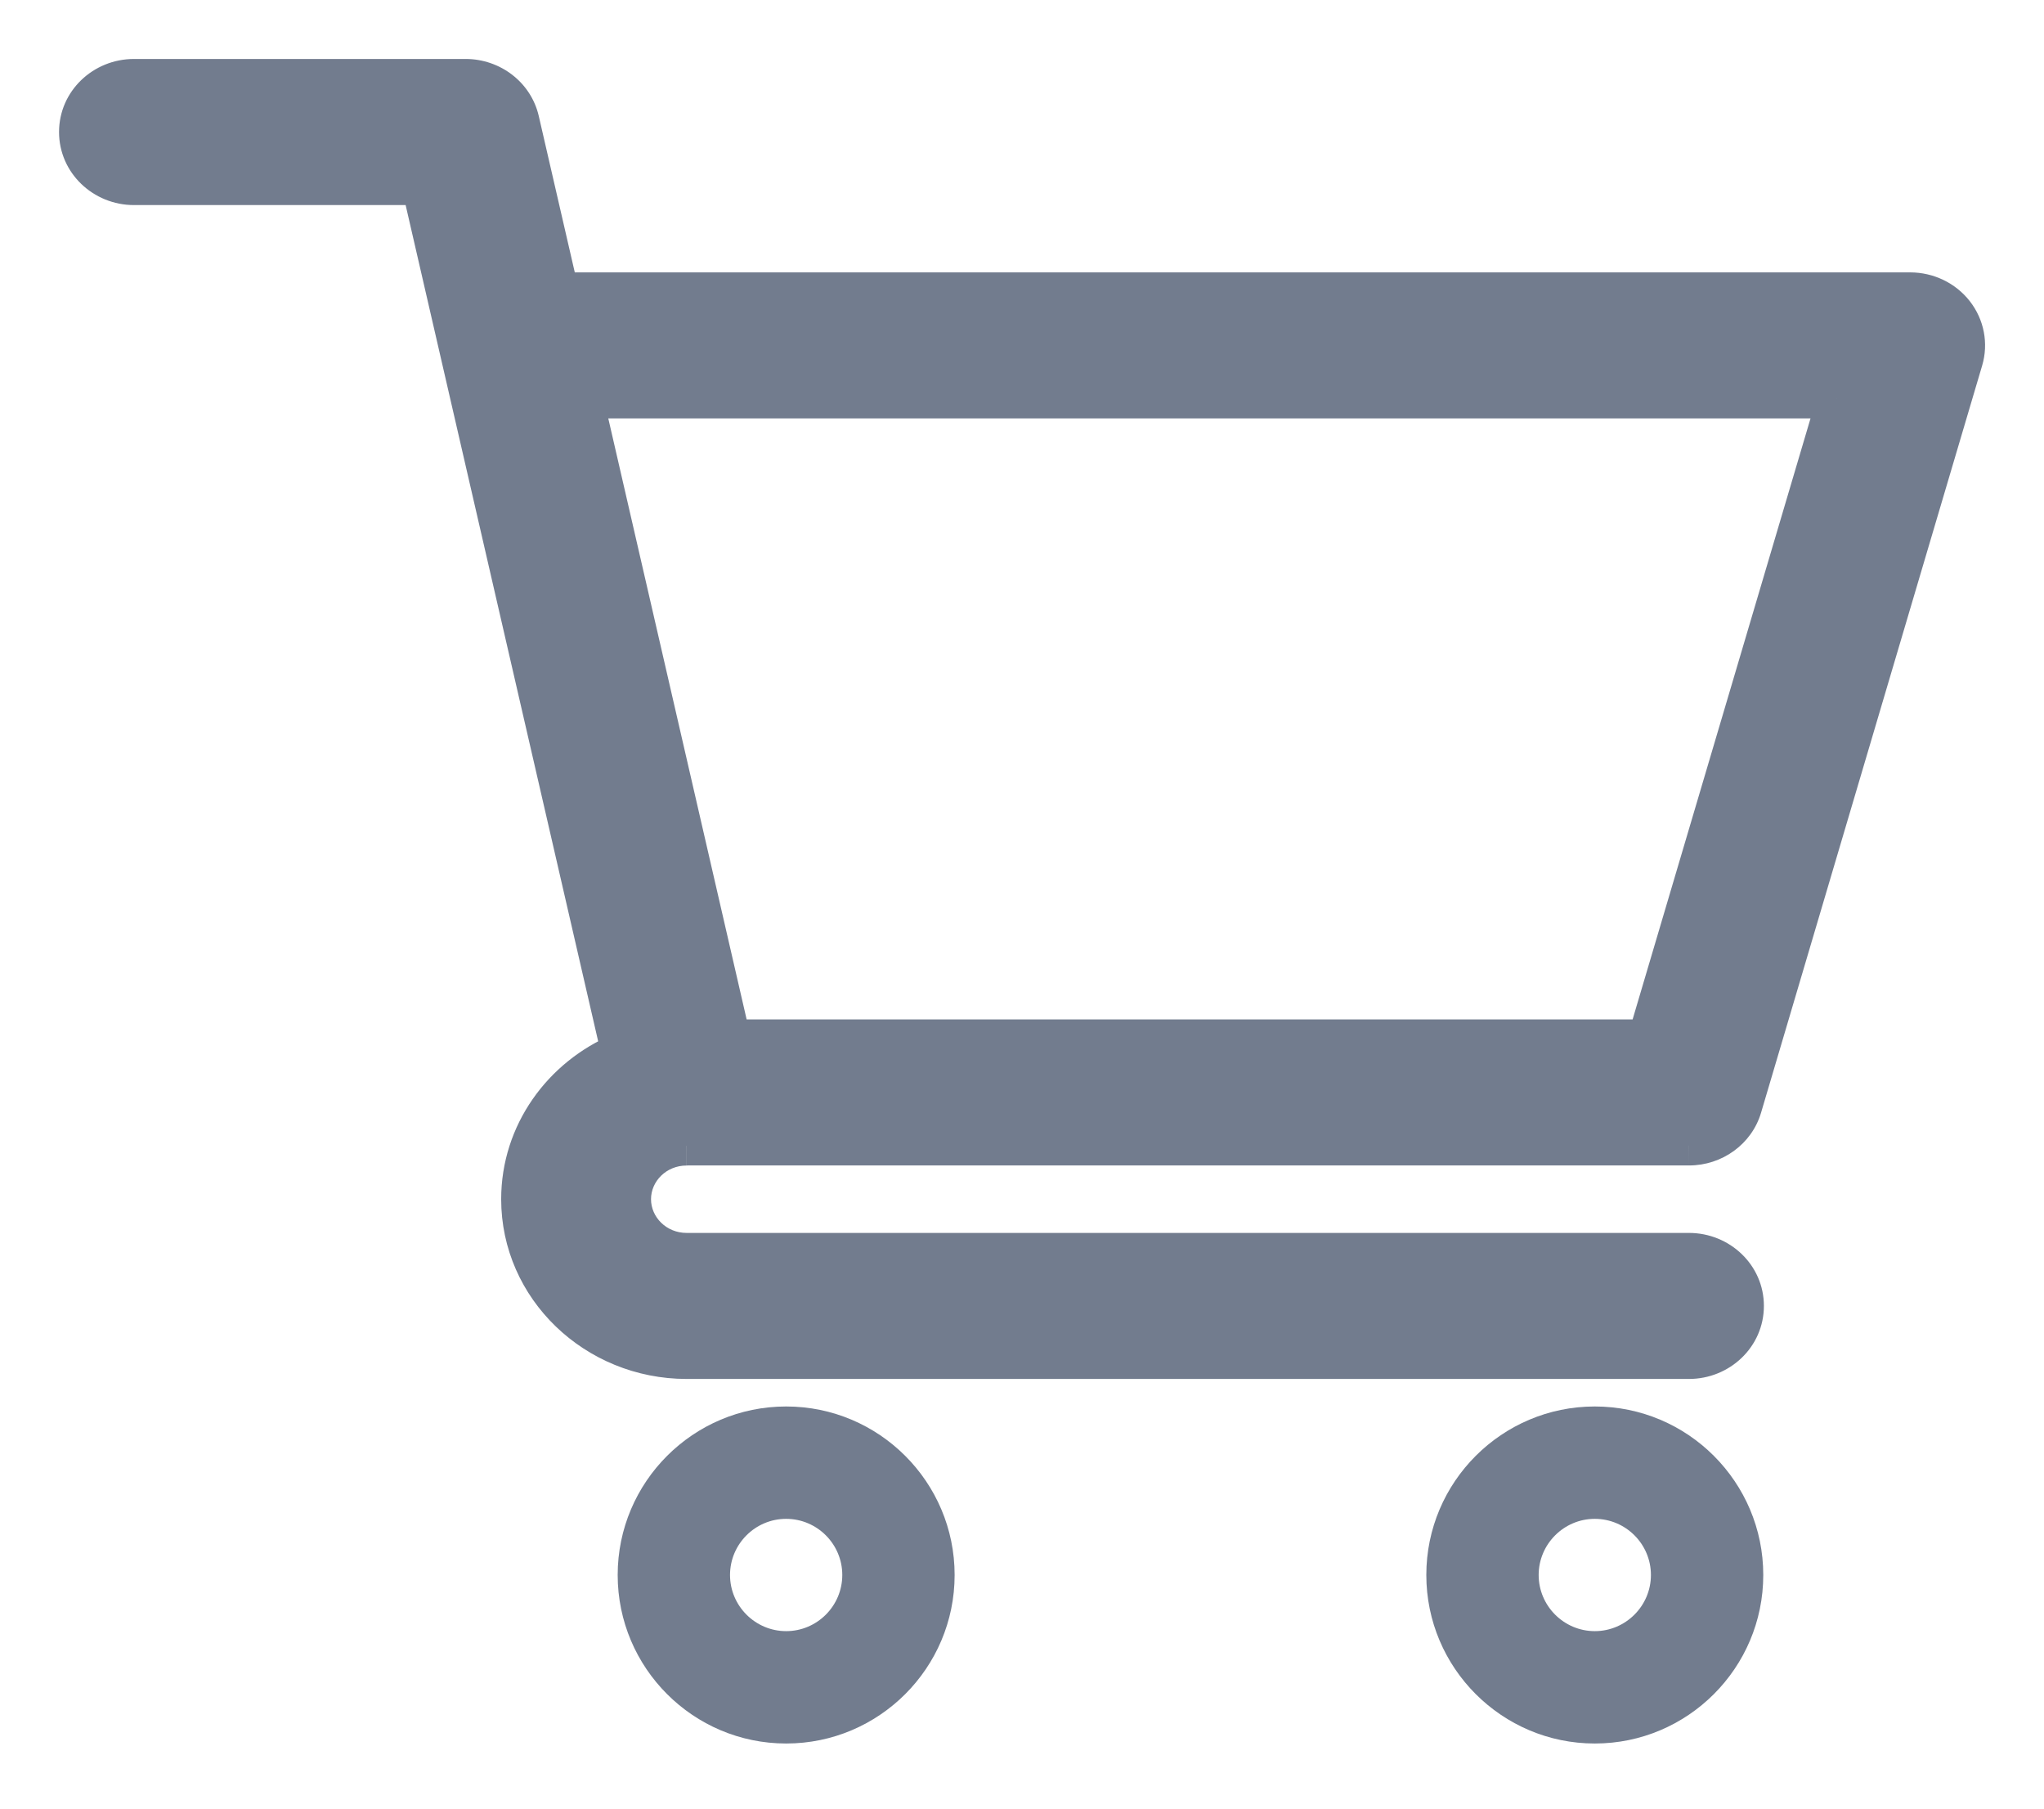 <svg fill="none" height="23" viewBox="0 0 26 23" width="26" xmlns="http://www.w3.org/2000/svg"><g fill="#727c8e"><path clip-rule="evenodd" d="m8.734 14.572h-.001c-.387.001-.701.305-.701.678 0 .374.315.679.703.679h12.75c.388 0 .703.304.703.678s-.315.679-.703.679h-12.75c-1.163 0-2.109-.913-2.109-2.036 0-.835.524-1.554 1.271-1.868l-2.539-11.025h-3.655c-.388 0-.703-.304-.703-.679 0-.375.315-.679.703-.679h4.219c.33 0 .615.221.686.531l.503 2.183h17.186c.221 0 .428.1.561.27.133.17.175.39.115.595l-2.812 9.5c-.086.291-.362.492-.676.492h-12.748zm12.22-1.357 2.411-8.143h-15.941l1.875 8.143z" fill-rule="evenodd"/><path d="m8.733 14.572v-.25h-.001zm.001 0v.25l.014-.001zm-.837-1.189.097.231.194-.081-.047-.205zm-2.539-11.025.244-.056-.045-.194h-.199zm1.25-.826.244-.056-0-0zm.503 2.183-.244.056.045.194h.199zm17.747.27.197-.154v-0zm.115.595.24.071v-0zm-2.812 9.5.24.071h0zm-13.424.492v-.25l-.014.001zm14.628-9.5.24.071.095-.321h-.335zm-2.411 8.143v.25h.187l.053-.179zm-13.531-8.143v-.25h-.314l.07.306zm1.875 8.143-.244.056.045.194h.199zm-.566 1.607h.001v-.5h-.001zm-.451.428c0-.227.194-.428.452-.428l-.001-.5c-.516.001-.951.409-.951.928zm.453.429c-.258 0-.453-.201-.453-.429h-.5c0 .52.436.929.953.929zm12.75 0h-12.75v.5h12.75zm.953.928c0-.521-.435-.928-.953-.928v.5c.259 0 .453.2.453.428zm-.953.929c.518 0 .953-.407.953-.929h-.5c0 .229-.194.429-.453.429zm-12.75 0h12.75v-.5h-12.75zm-2.359-2.286c0 1.269 1.067 2.286 2.359 2.286v-.5c-1.033 0-1.859-.81-1.859-1.786zm1.425-2.098c-.833.349-1.425 1.155-1.425 2.098h.5c0-.727.456-1.36 1.118-1.637zm-2.685-10.738 2.539 11.025.487-.112-2.539-11.025zm-3.411.194h3.655v-.5h-3.655zm-.953-.929c0 .521.435.929.953.929v-.5c-.259 0-.453-.2-.453-.429zm.953-.929c-.518 0-.953.407-.953.929h.5c0-.228.194-.429.453-.429zm4.219 0h-4.219v.5h4.219zm.93.725c-.099-.429-.49-.725-.93-.725v.5c.219 0 .399.146.443.338zm.503 2.183-.503-2.183-.487.112.503 2.183zm16.942-.194h-17.186v.5h17.186zm.758.366c-.181-.232-.463-.366-.758-.366v.5c.146 0 .28.066.364.174zm.157.82c.084-.283.025-.587-.157-.82l-.394.308c.084.107.109.244.072.37zm-2.812 9.5 2.812-9.5-.479-.142-2.812 9.5zm-.916.671c.419 0 .797-.269.916-.671l-.479-.142c-.053.18-.228.313-.436.313zm-12.748 0h12.748v-.5h-12.748zm.011-0.0.003-0-.028-.499-.003 0zm14.377-9.821-2.411 8.143.479.142 2.411-8.143zm-15.702.321h15.941v-.5h-15.941zm2.119 7.837-1.875-8.143-.487.112 1.875 8.143zm11.412-.194h-11.656v.5h11.656z"/><g clip-rule="evenodd" fill-rule="evenodd"><path d="m10 22.172c-1.182 0-2.143-.961-2.143-2.143s.961-2.143 2.143-2.143c1.182 0 2.143.961 2.143 2.143s-.961 2.143-2.143 2.143zm.714-2.143c0-.394-.321-.714-.714-.714-.394 0-.714.321-.714.714s.321.714.714.714c.394 0 .714-.321.714-.714z"/><path d="m20.286 22.172c-1.181 0-2.143-.961-2.143-2.143s.961-2.143 2.143-2.143c1.182 0 2.143.961 2.143 2.143s-.961 2.143-2.143 2.143zm.714-2.143c0-.394-.321-.714-.714-.714s-.714.321-.714.714.321.714.714.714.714-.321.714-.714z"/></g></g></svg>